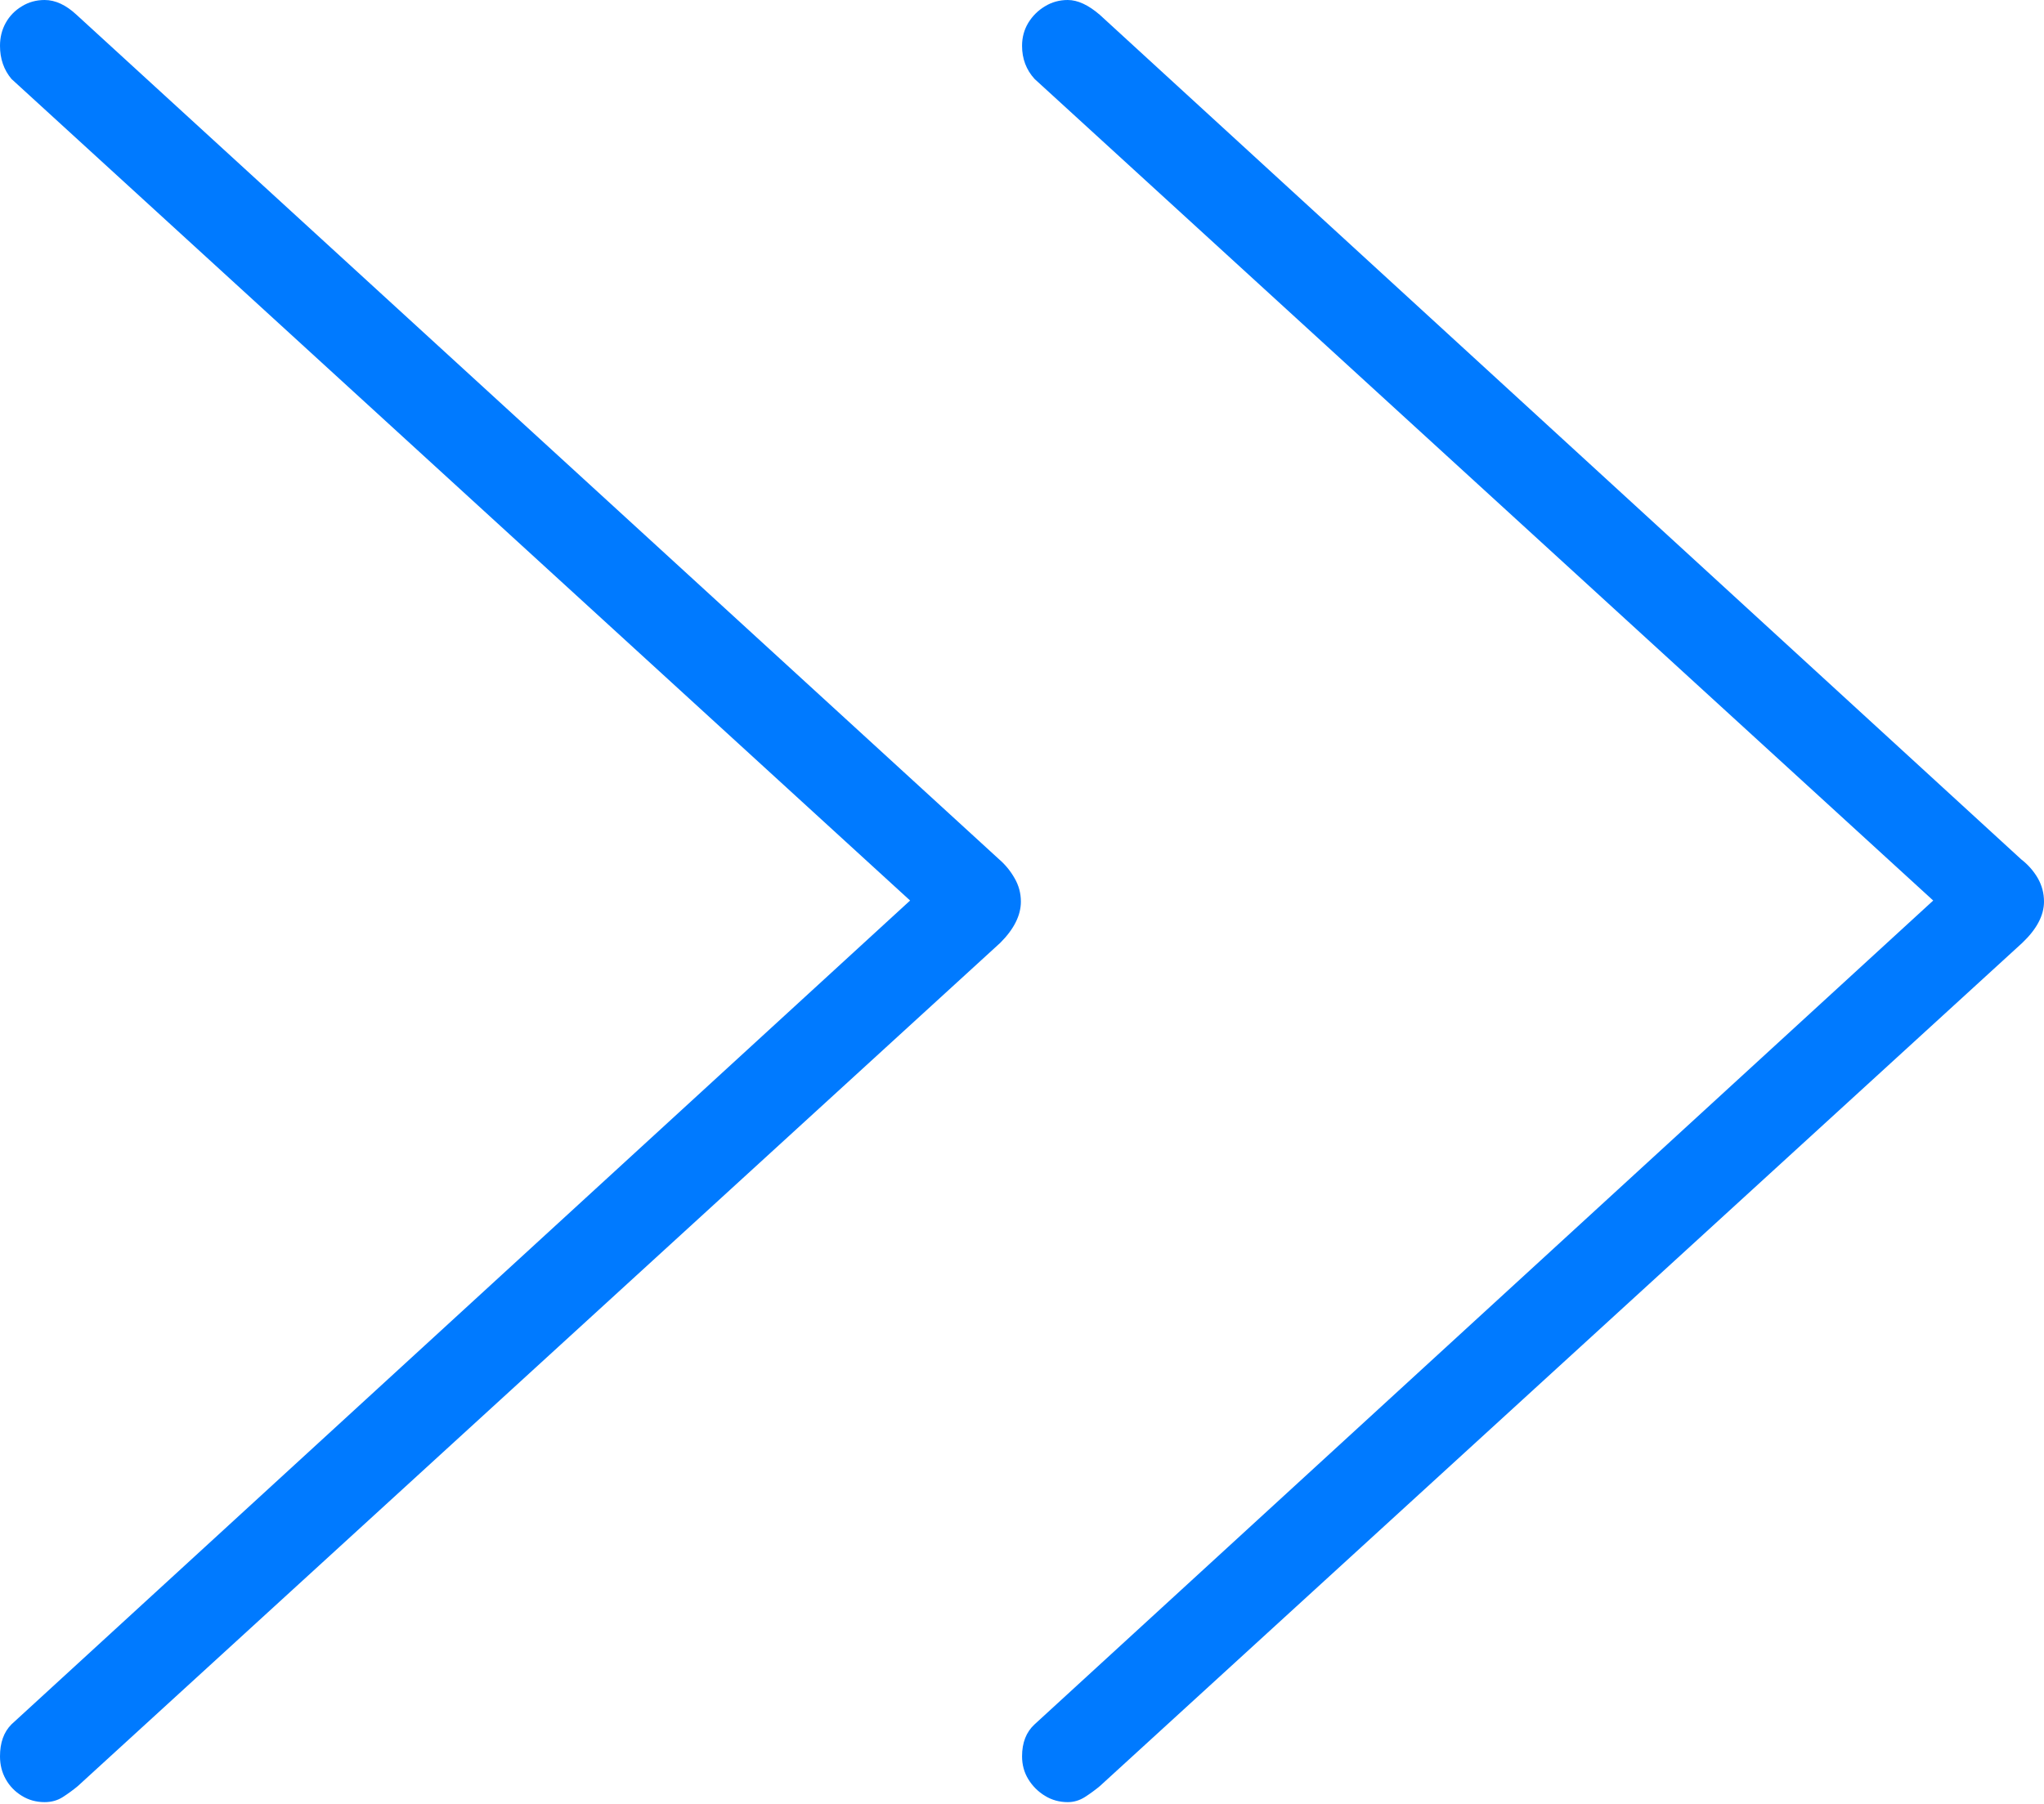 <?xml version="1.0" encoding="UTF-8"?>
<!--Generator: Apple Native CoreSVG 175-->
<!DOCTYPE svg
PUBLIC "-//W3C//DTD SVG 1.1//EN"
       "http://www.w3.org/Graphics/SVG/1.1/DTD/svg11.dtd">
<svg version="1.1" xmlns="http://www.w3.org/2000/svg" xmlns:xlink="http://www.w3.org/1999/xlink" width="17.441" height="15.4">
 <g>
  <rect height="15.4" opacity="0" width="17.441" x="0" y="0"/>
  <path d="M0.381 15.381Q0.469 15.381 0.537 15.337Q0.605 15.293 0.664 15.244L8.535 8.047Q8.711 7.871 8.711 7.695Q8.711 7.588 8.657 7.495Q8.604 7.402 8.525 7.334L0.654 0.127Q0.518 0 0.381 0Q0.273 0 0.186 0.054Q0.098 0.107 0.049 0.195Q0 0.283 0 0.391Q0 0.557 0.098 0.674L8.096 7.988L8.096 7.383L0.098 14.717Q0 14.815 0 14.99Q0 15.098 0.049 15.185Q0.098 15.273 0.186 15.327Q0.273 15.381 0.381 15.381ZM9.111 15.381Q9.189 15.381 9.258 15.337Q9.326 15.293 9.385 15.244L17.256 8.047Q17.441 7.871 17.441 7.695Q17.441 7.588 17.388 7.495Q17.334 7.402 17.246 7.334L9.385 0.127Q9.238 0 9.111 0Q9.004 0 8.916 0.054Q8.828 0.107 8.774 0.195Q8.721 0.283 8.721 0.391Q8.721 0.557 8.828 0.674L16.826 7.988L16.826 7.383L8.828 14.717Q8.721 14.815 8.721 14.99Q8.721 15.098 8.774 15.185Q8.828 15.273 8.916 15.327Q9.004 15.381 9.111 15.381Z" fill="#007aff"/>
 </g>
</svg>

